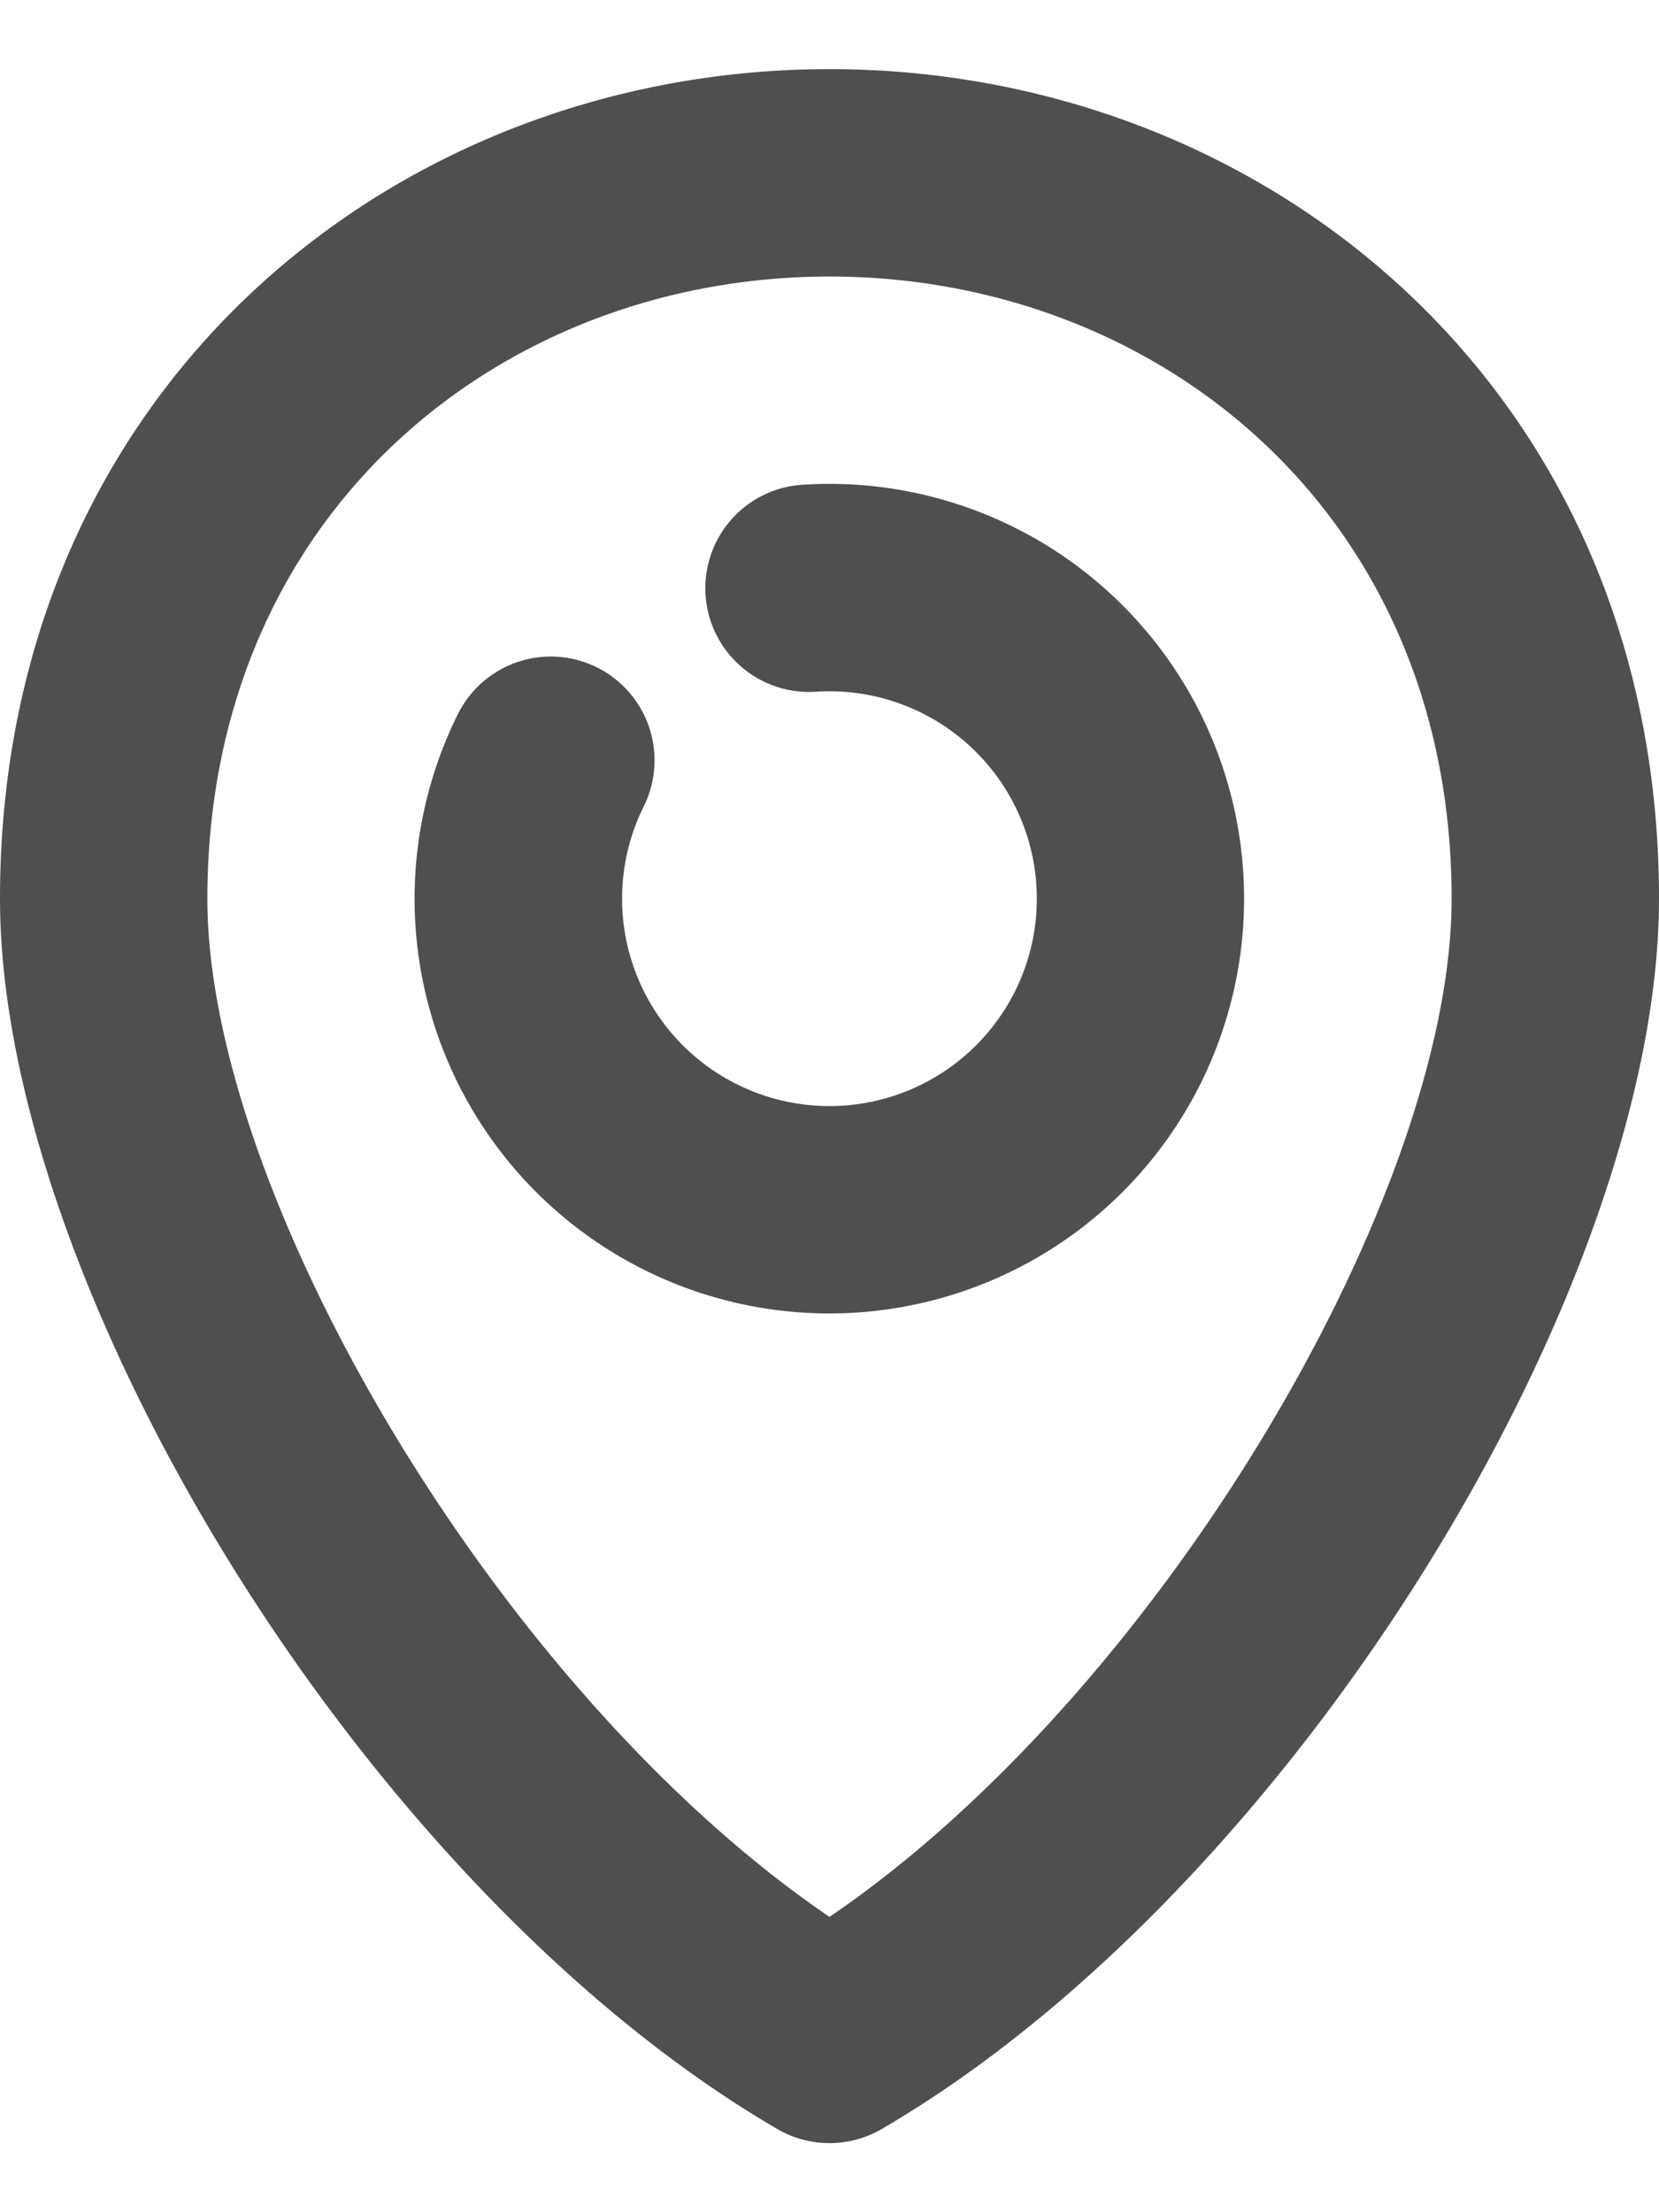 <svg width="12" height="16" fill="none" xmlns="http://www.w3.org/2000/svg"><path d="M5.622 15.398C2.642 13.66 0 9.31 0 6.5c0-3.686 2.85-6 6-6s6 2.314 6 6c0 2.81-2.642 7.16-5.622 8.898a.75.75 0 01-.756 0zM10.5 6.5C10.5 3.719 8.383 2 6 2S1.5 3.719 1.5 6.5c0 2.149 2.118 5.744 4.5 7.364 2.382-1.62 4.5-5.215 4.5-7.364zM5.901 5.003a.75.75 0 01-.098-1.497 3 3 0 11-2.491 1.659.75.75 0 011.344.668 1.5 1.5 0 101.245-.83z" fill="#4F4F4F"/></svg>